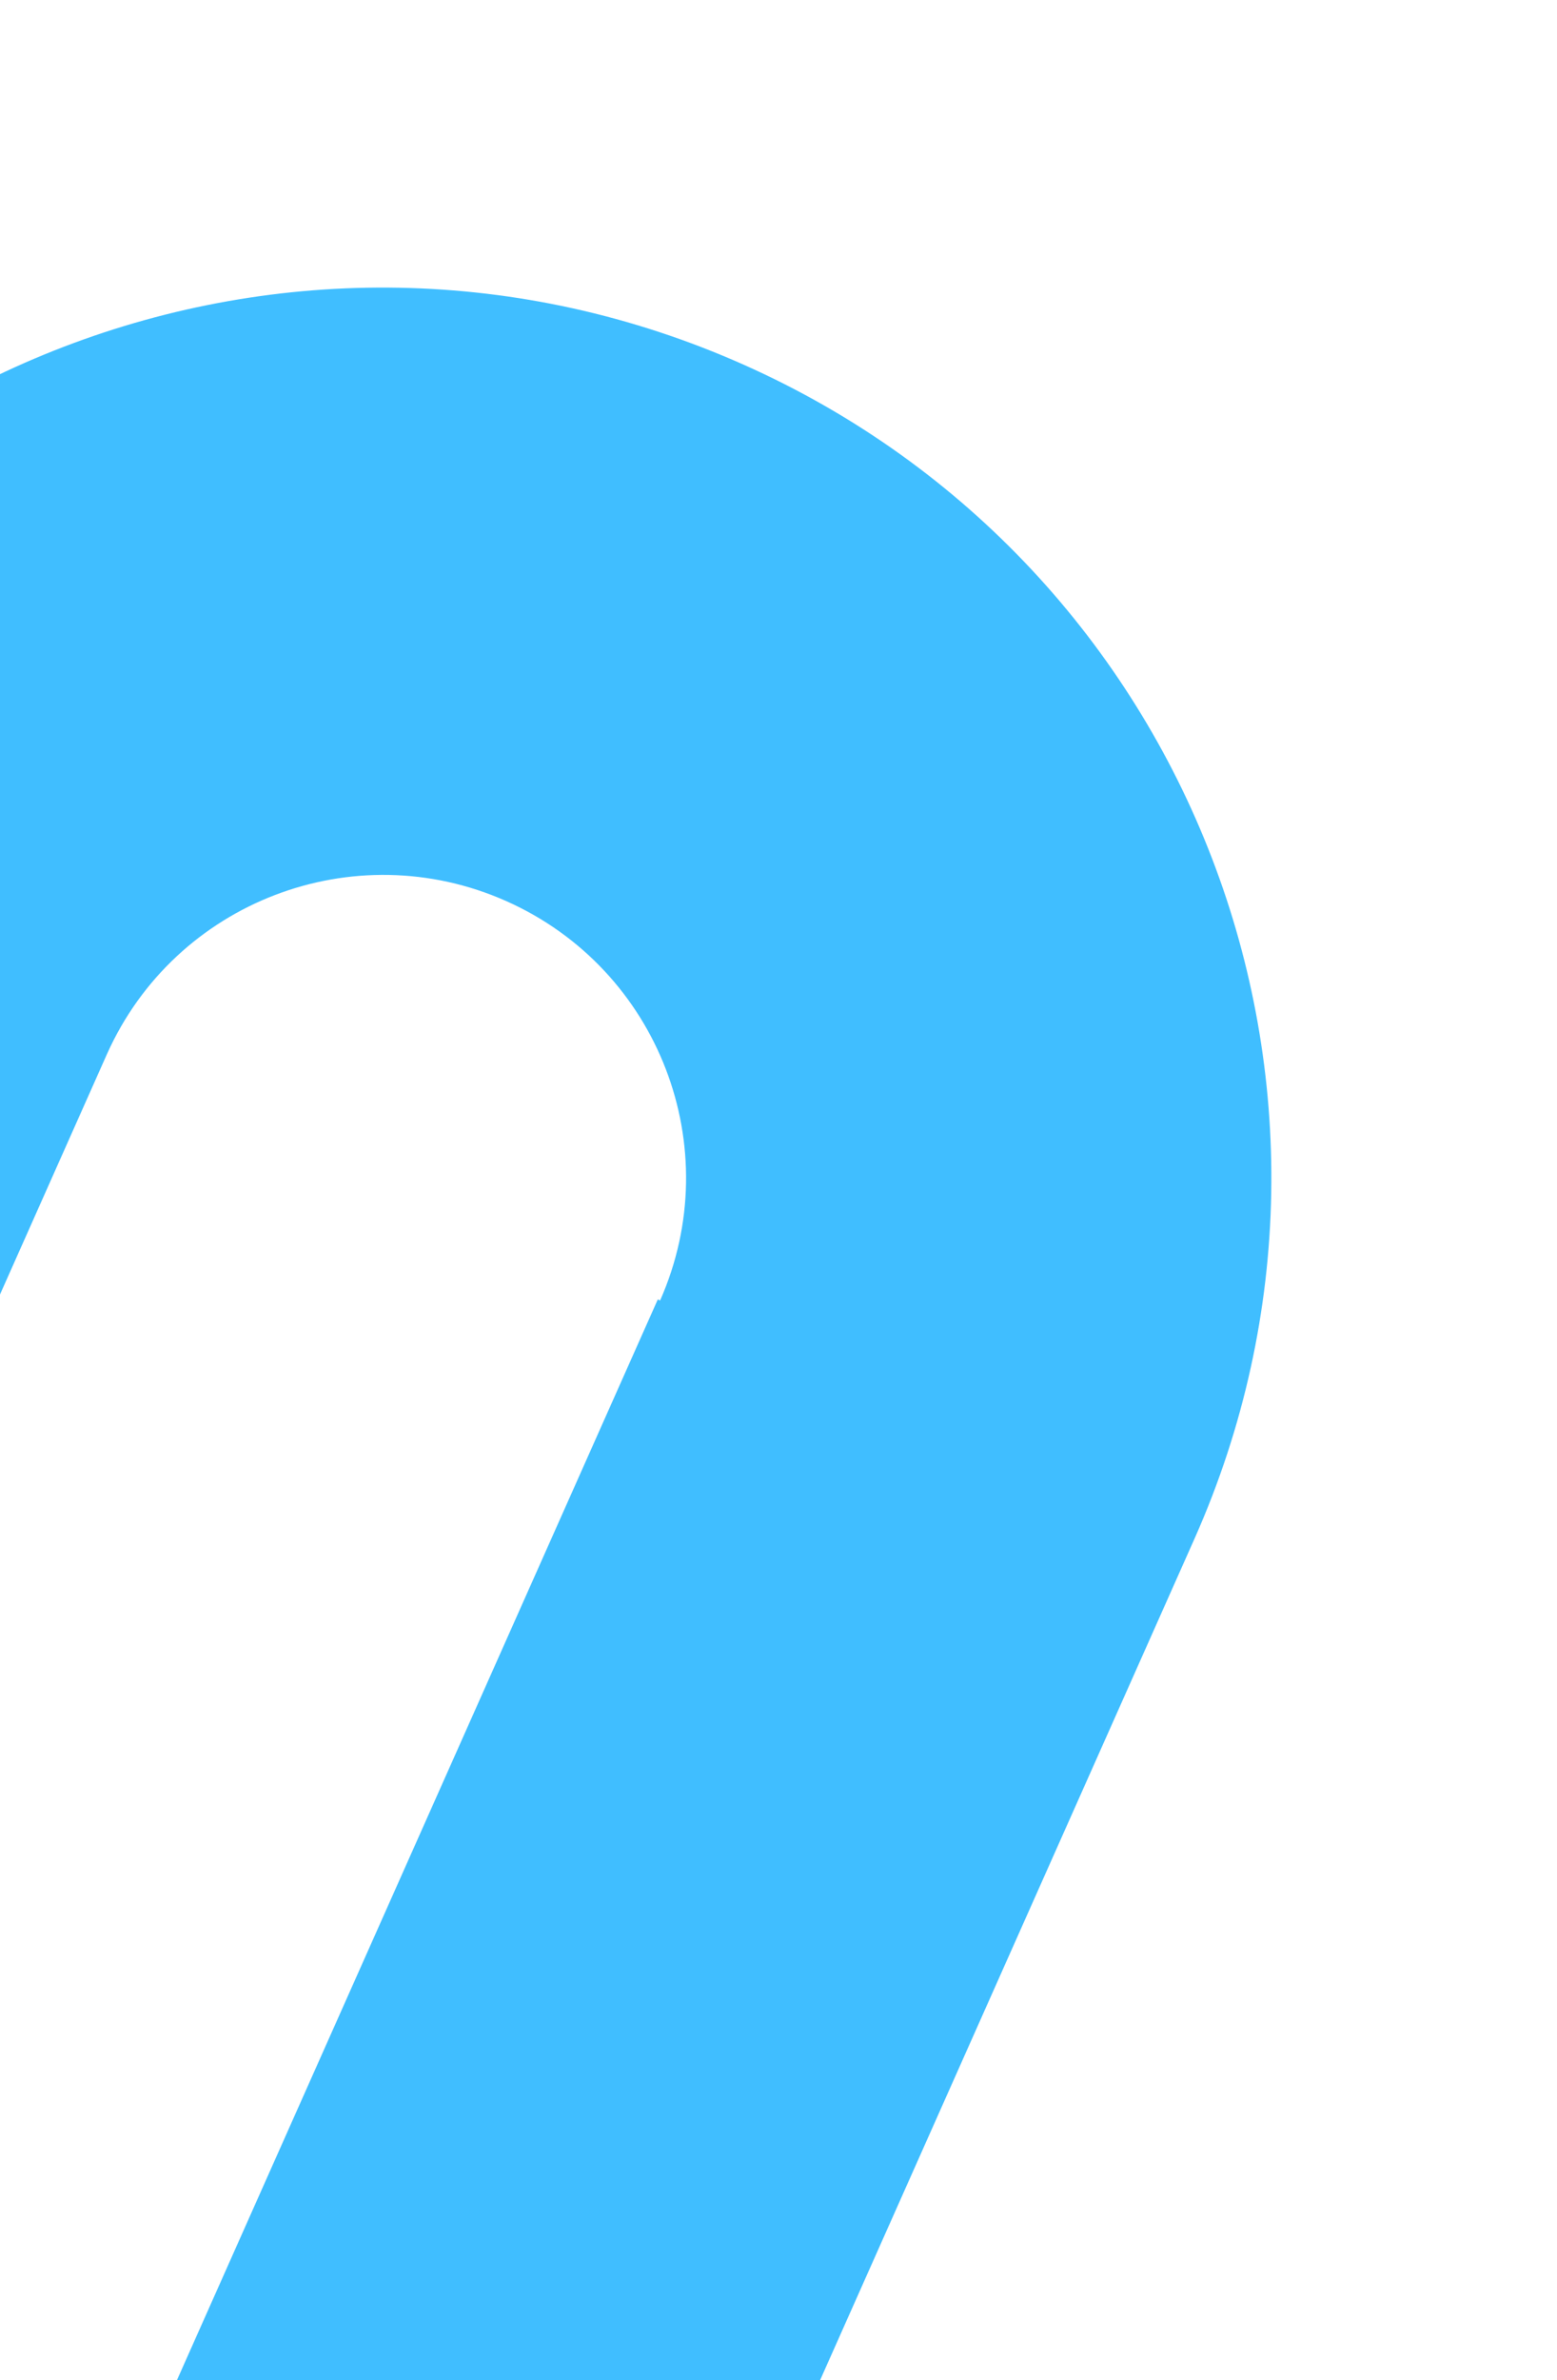 <svg width="362" height="553" viewBox="0 0 362 553" fill="none" xmlns="http://www.w3.org/2000/svg">
<g clip-path="url(#clip0_120_3920)">
<path d="M-218.279 455.21L-99.91 189.348C-53.428 85.164 68.672 38.33 172.909 84.74C277.146 131.149 324.055 253.23 277.734 357.486L159.365 623.348L34.567 567.784L152.936 301.922L153.475 302.162C169.176 266.681 153.197 225.172 117.736 209.384C82.276 193.596 40.737 209.496 24.875 244.906L-93.495 510.767L-218.293 455.204L-218.279 455.21Z" fill="#40BEFF"/>
</g>
<defs>
<clipPath id="clip0_120_3920">
<rect width="413.383" height="497.552" fill="white" transform="translate(159.365 623.348) rotate(-156)"/>
</clipPath>
</defs>
</svg>
